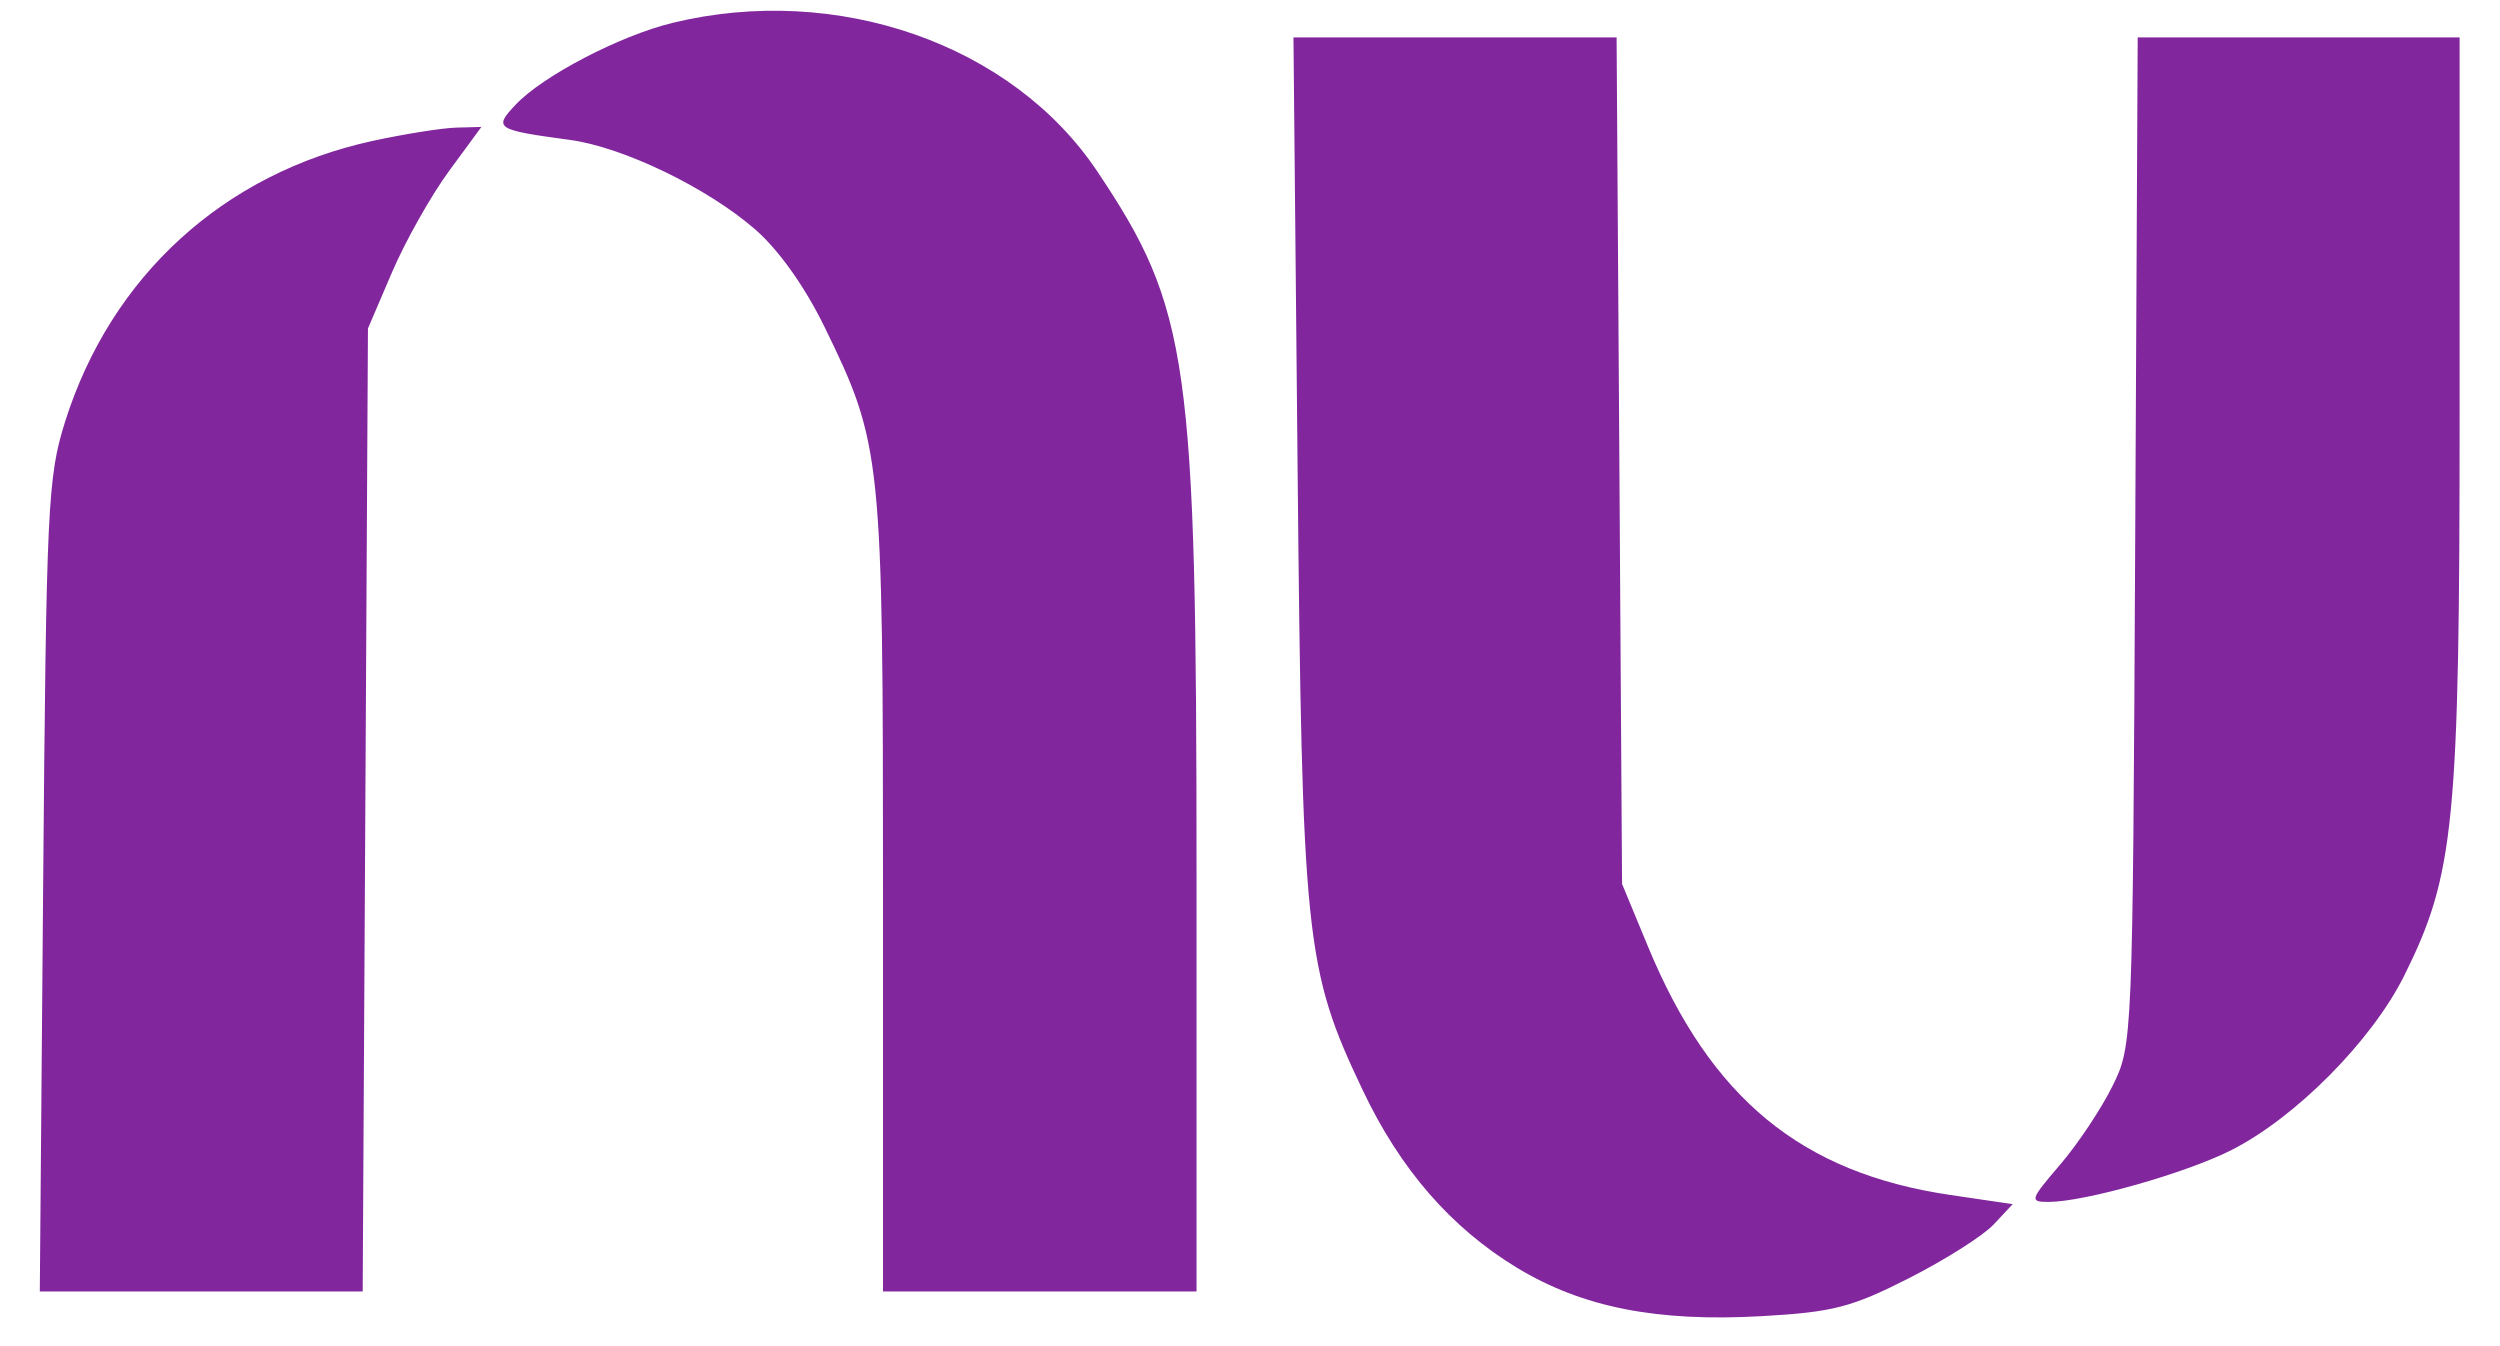 <svg viewBox="0 0 39 21" fill="none" xmlns="http://www.w3.org/2000/svg">
<path id="logo-nu (Traced)" fill-rule="evenodd" clip-rule="evenodd" d="M10.491 0.357C9.669 0.557 8.463 1.186 8.041 1.636C7.696 2.002 7.733 2.026 8.893 2.183C9.721 2.295 11.034 2.929 11.78 3.578C12.148 3.898 12.554 4.47 12.861 5.097C13.758 6.936 13.775 7.096 13.775 13.958V20.147H16.221H18.666V13.664C18.666 5.619 18.553 4.818 17.115 2.67C15.788 0.687 13.056 -0.267 10.491 0.357ZM20.242 7.255C20.313 14.665 20.359 15.113 21.257 17.004C21.844 18.242 22.637 19.154 23.668 19.779C24.688 20.396 25.852 20.625 27.488 20.532C28.595 20.469 28.885 20.394 29.777 19.941C30.34 19.656 30.934 19.279 31.099 19.104L31.398 18.785L30.416 18.64C28.1 18.296 26.69 17.136 25.709 14.767L25.304 13.789L25.262 7.186L25.219 0.583H22.699H20.178L20.242 7.255ZM33.309 8.443C33.27 16.279 33.269 16.306 32.954 16.944C32.781 17.295 32.415 17.845 32.14 18.166C31.667 18.718 31.657 18.75 31.957 18.75C32.514 18.75 34.086 18.305 34.799 17.947C35.807 17.44 36.999 16.239 37.507 15.218C38.292 13.64 38.37 12.839 38.37 6.388V0.583H35.859H33.348L33.309 8.443ZM5.818 2.197C3.491 2.702 1.73 4.309 1.015 6.58C0.744 7.442 0.722 7.9 0.673 13.823L0.621 20.147H3.14H5.658L5.699 12.636L5.74 5.124L6.117 4.244C6.324 3.761 6.723 3.053 7.002 2.672L7.51 1.98L7.114 1.991C6.896 1.997 6.313 2.09 5.818 2.197Z" fill="#82269E"/>
</svg>

